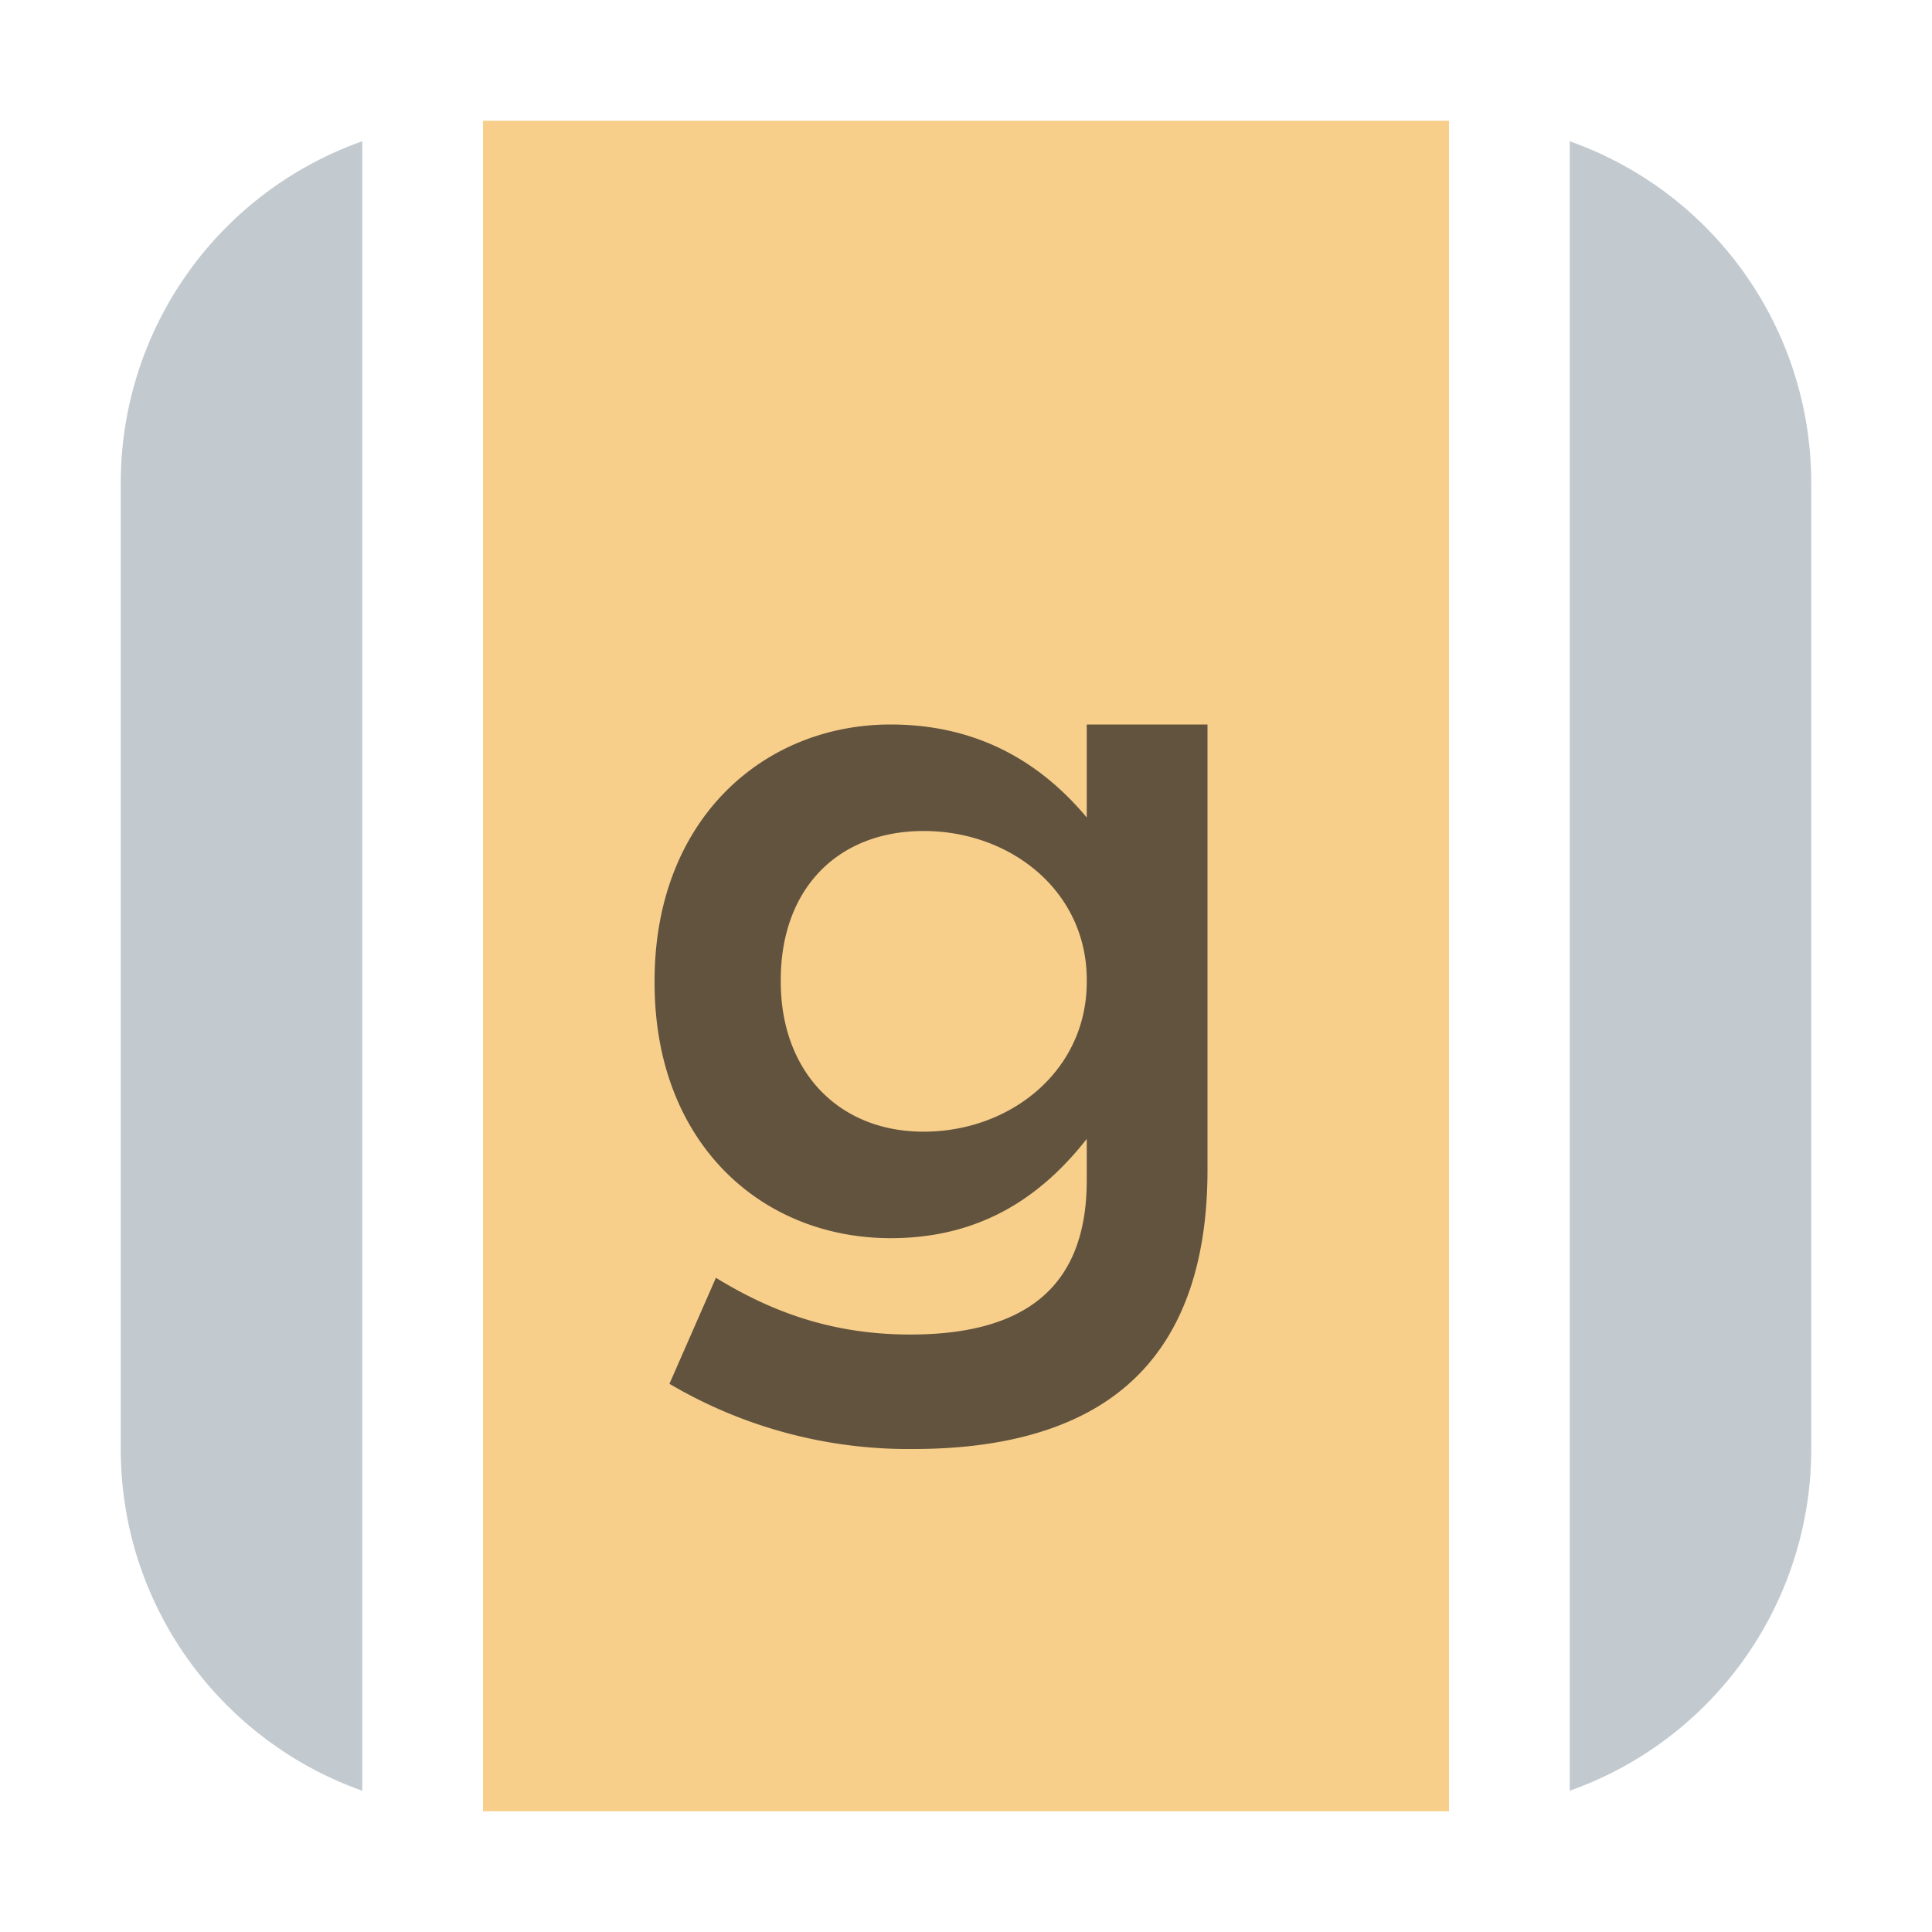 <svg width="16" height="16" viewBox="0 0 16 16" fill="none" xmlns="http://www.w3.org/2000/svg"><rect id="frame" width="16" height="16" fill="none"/><path fill="#F4AF3D" fill-opacity=".6" d="M4 1h8v14H4z"/><path fill-rule="evenodd" clip-rule="evenodd" d="M7.564 12a3.894 3.894 0 0 1-2.02-.54l.385-.878c.488.3.993.47 1.61.47.924 0 1.461-.37 1.461-1.277v-.343c-.377.48-.88.822-1.624.822-1.07 0-1.955-.788-1.955-2.114v-.017C5.421 6.787 6.323 6 7.376 6c.761 0 1.273.35 1.624.77V6h1v3.689c0 .762-.202 1.327-.579 1.703-.41.411-1.044.608-1.857.608zm.085-2.628C8.37 9.372 9 8.867 9 8.132v-.018c0-.736-.632-1.232-1.35-1.232-.72 0-1.184.487-1.184 1.232v.017c0 .736.473 1.241 1.183 1.241z" fill="#231F20" fill-opacity=".7"/><path fill-rule="evenodd" clip-rule="evenodd" d="M3 1.17A3.001 3.001 0 0 0 1 4v8c0 1.306.835 2.418 2 2.83V1.17zm10 0v13.66A3.001 3.001 0 0 0 15 12V4a3.001 3.001 0 0 0-2-2.83z" fill="#9AA7B0" fill-opacity=".6"/></svg>